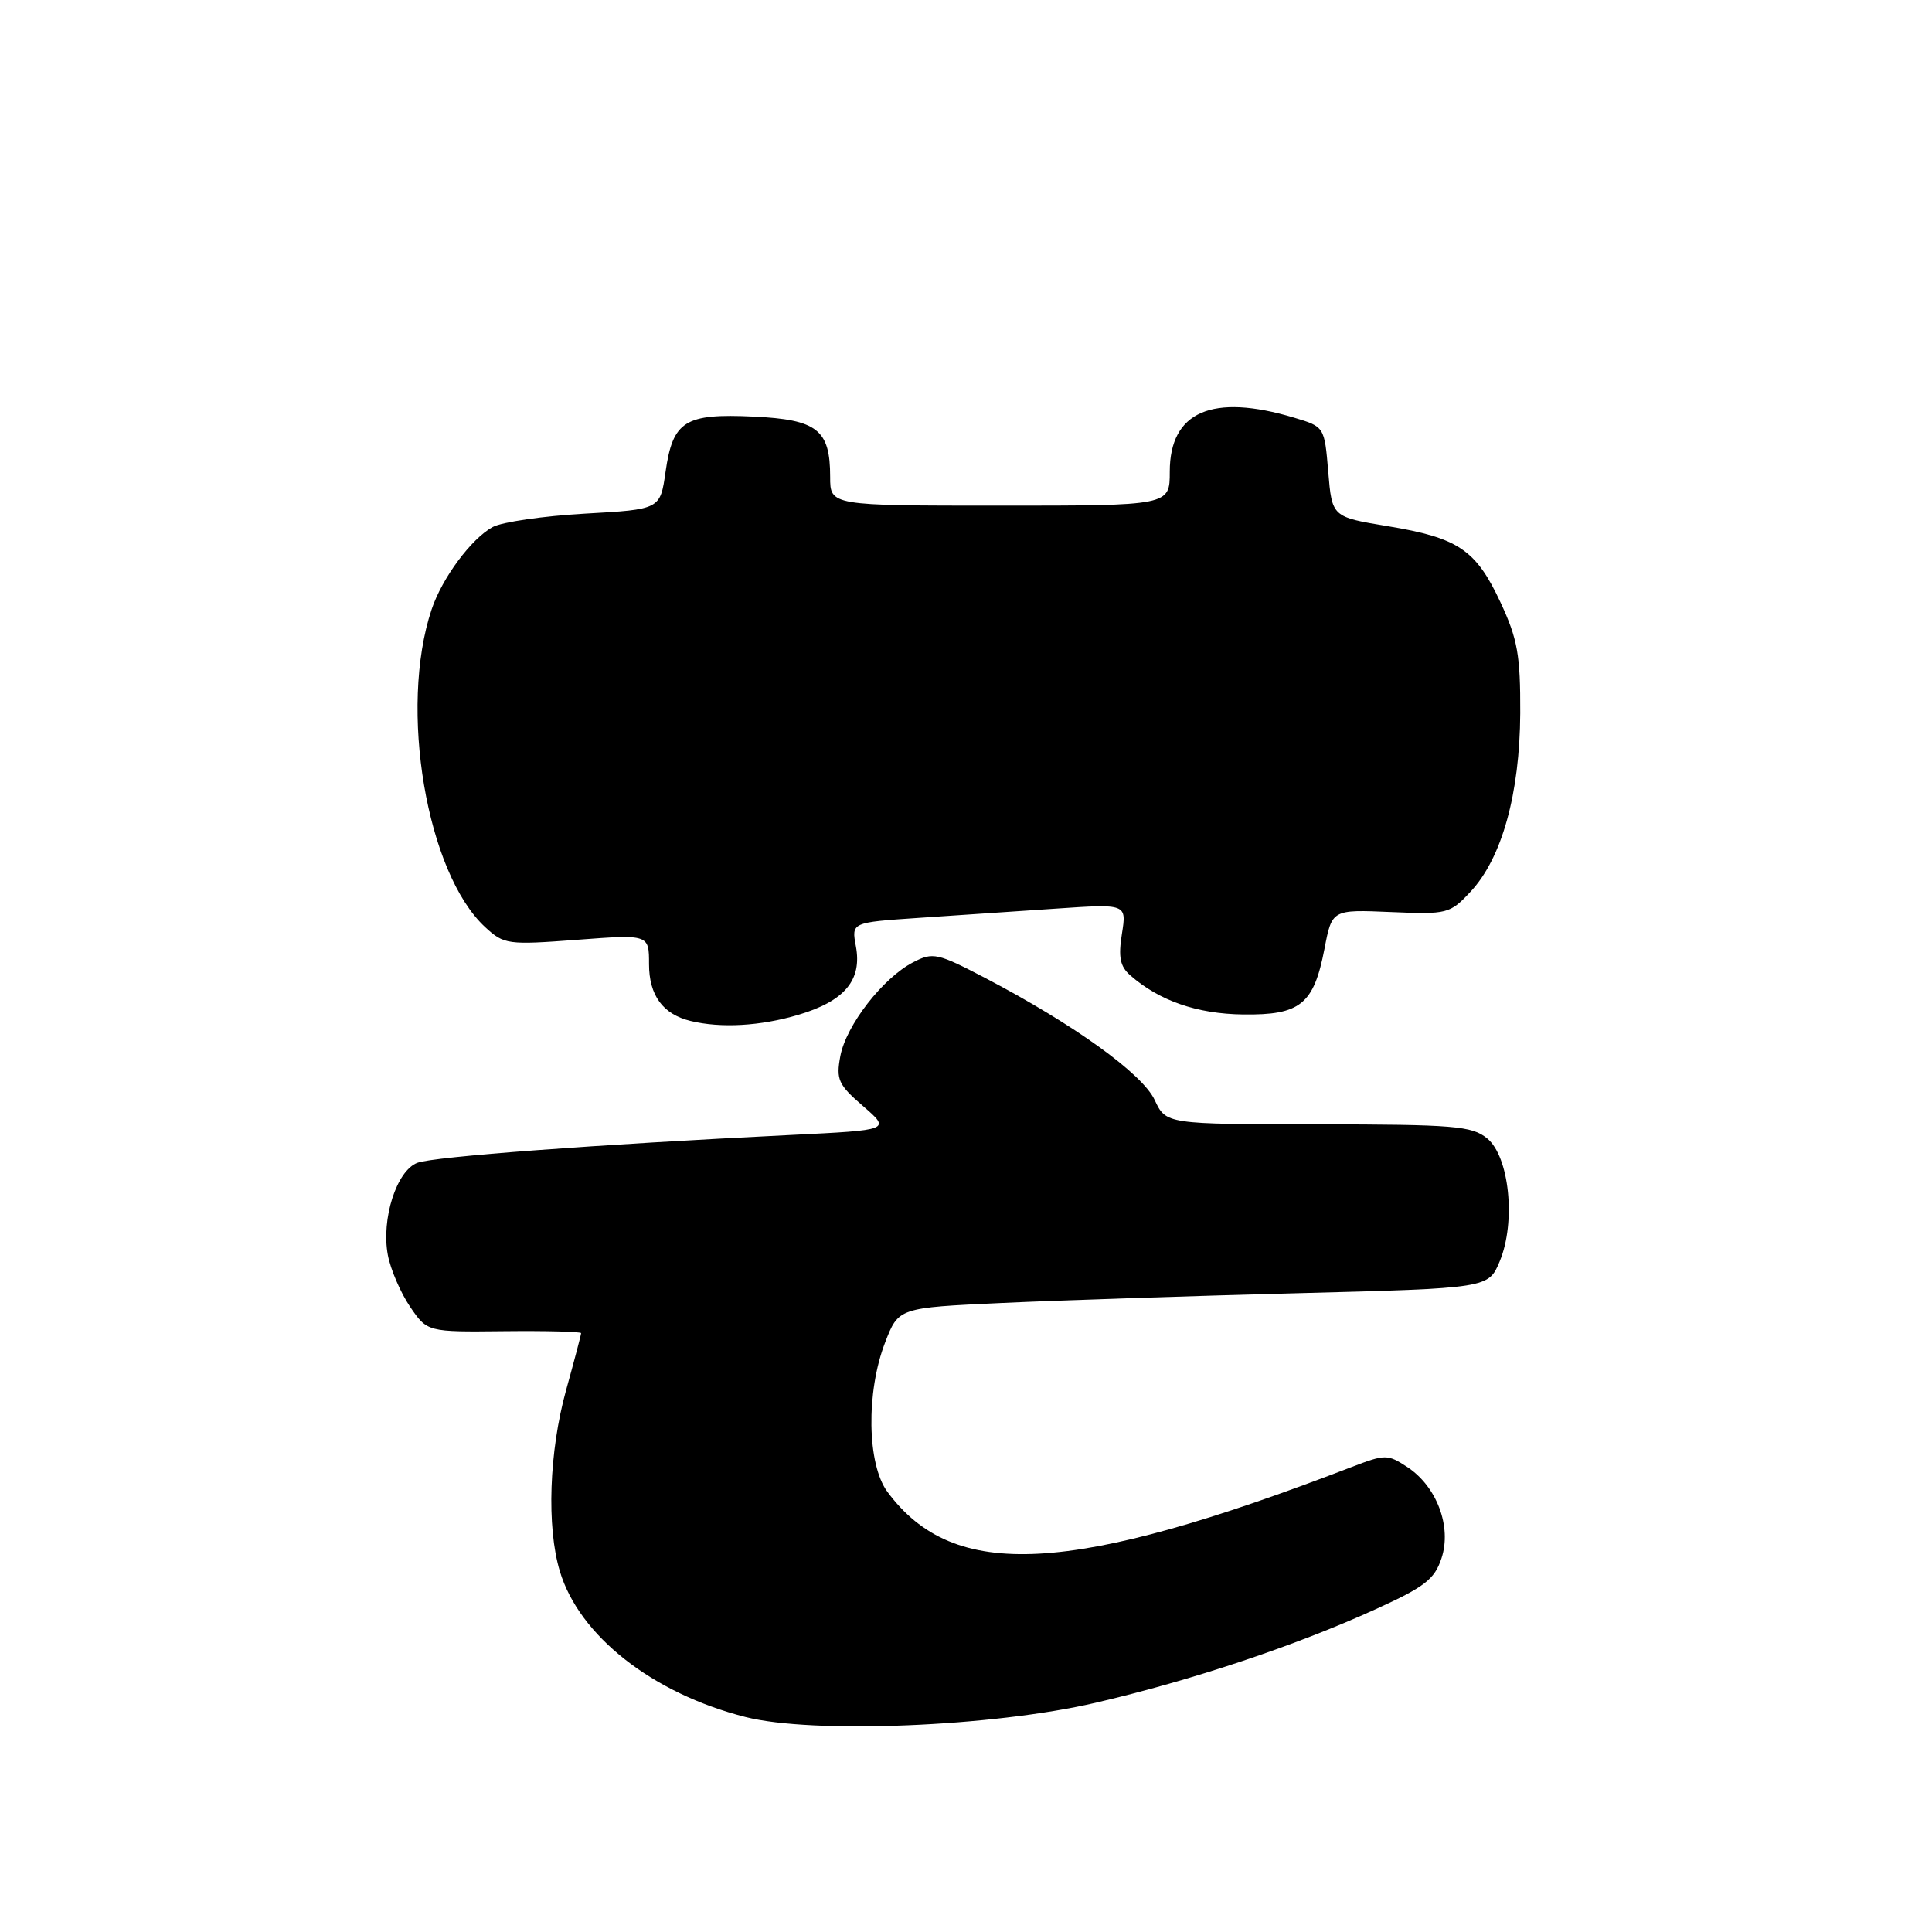 <?xml version="1.0" encoding="UTF-8" standalone="no"?>
<!DOCTYPE svg PUBLIC "-//W3C//DTD SVG 1.1//EN" "http://www.w3.org/Graphics/SVG/1.1/DTD/svg11.dtd" >
<svg xmlns="http://www.w3.org/2000/svg" xmlns:xlink="http://www.w3.org/1999/xlink" version="1.1" viewBox="0 0 256 256">
 <g >
 <path fill="currentColor"
d=" M 145.19 225.62 C 157.91 222.66 171.62 218.08 182.21 213.26 C 188.78 210.28 190.09 209.27 191.01 206.46 C 192.39 202.29 190.38 196.95 186.46 194.38 C 183.86 192.68 183.55 192.68 179.12 194.38 C 141.78 208.74 126.40 209.56 117.59 197.68 C 114.89 194.04 114.74 184.46 117.28 177.89 C 119.06 173.28 119.06 173.28 132.78 172.65 C 140.33 172.30 157.91 171.72 171.86 171.36 C 197.23 170.70 197.23 170.70 198.72 167.13 C 200.89 161.92 200.00 153.23 197.04 150.83 C 195.02 149.19 192.66 149.00 174.64 148.98 C 154.50 148.96 154.50 148.96 153.00 145.75 C 151.38 142.28 142.32 135.76 130.65 129.64 C 124.20 126.27 123.63 126.14 120.99 127.51 C 116.99 129.58 112.12 135.85 111.35 139.93 C 110.77 143.05 111.07 143.72 114.37 146.57 C 118.03 149.74 118.03 149.74 104.77 150.39 C 78.88 151.66 57.47 153.26 55.30 154.08 C 52.55 155.12 50.50 161.52 51.39 166.29 C 51.75 168.21 53.08 171.29 54.33 173.14 C 56.62 176.50 56.62 176.50 66.81 176.39 C 72.41 176.33 77.00 176.45 77.00 176.65 C 77.00 176.86 76.10 180.27 75.00 184.24 C 72.76 192.34 72.41 202.31 74.18 208.19 C 76.74 216.75 86.46 224.38 98.77 227.51 C 107.67 229.78 131.54 228.81 145.19 225.62 Z  M 105.78 134.47 C 111.92 132.65 114.25 129.87 113.41 125.39 C 112.82 122.23 112.82 122.23 121.66 121.63 C 126.52 121.31 134.73 120.75 139.90 120.40 C 149.29 119.76 149.29 119.76 148.66 123.74 C 148.17 126.82 148.41 128.05 149.76 129.23 C 153.61 132.61 158.61 134.34 164.71 134.42 C 172.31 134.52 174.08 133.09 175.50 125.72 C 176.50 120.52 176.50 120.52 184.27 120.85 C 191.80 121.17 192.11 121.09 194.86 118.15 C 199.01 113.71 201.38 105.17 201.44 94.50 C 201.47 86.81 201.09 84.68 198.83 79.83 C 195.57 72.84 193.25 71.27 183.88 69.72 C 176.50 68.50 176.50 68.50 176.00 62.53 C 175.50 56.56 175.50 56.55 171.50 55.35 C 160.63 52.09 155.00 54.53 155.00 62.50 C 155.00 67.00 155.00 67.00 132.50 67.00 C 110.00 67.00 110.00 67.00 110.00 63.19 C 110.00 56.94 108.31 55.60 99.85 55.20 C 90.75 54.77 89.15 55.77 88.19 62.52 C 87.48 67.50 87.48 67.50 77.49 68.06 C 72.00 68.37 66.51 69.17 65.29 69.83 C 62.45 71.37 58.58 76.59 57.19 80.76 C 52.82 93.83 56.52 115.71 64.31 122.87 C 66.78 125.15 67.29 125.22 76.45 124.53 C 86.00 123.81 86.00 123.81 86.00 127.75 C 86.00 131.88 87.83 134.39 91.50 135.28 C 95.52 136.26 100.76 135.96 105.78 134.47 Z "/>
</g>
</svg>